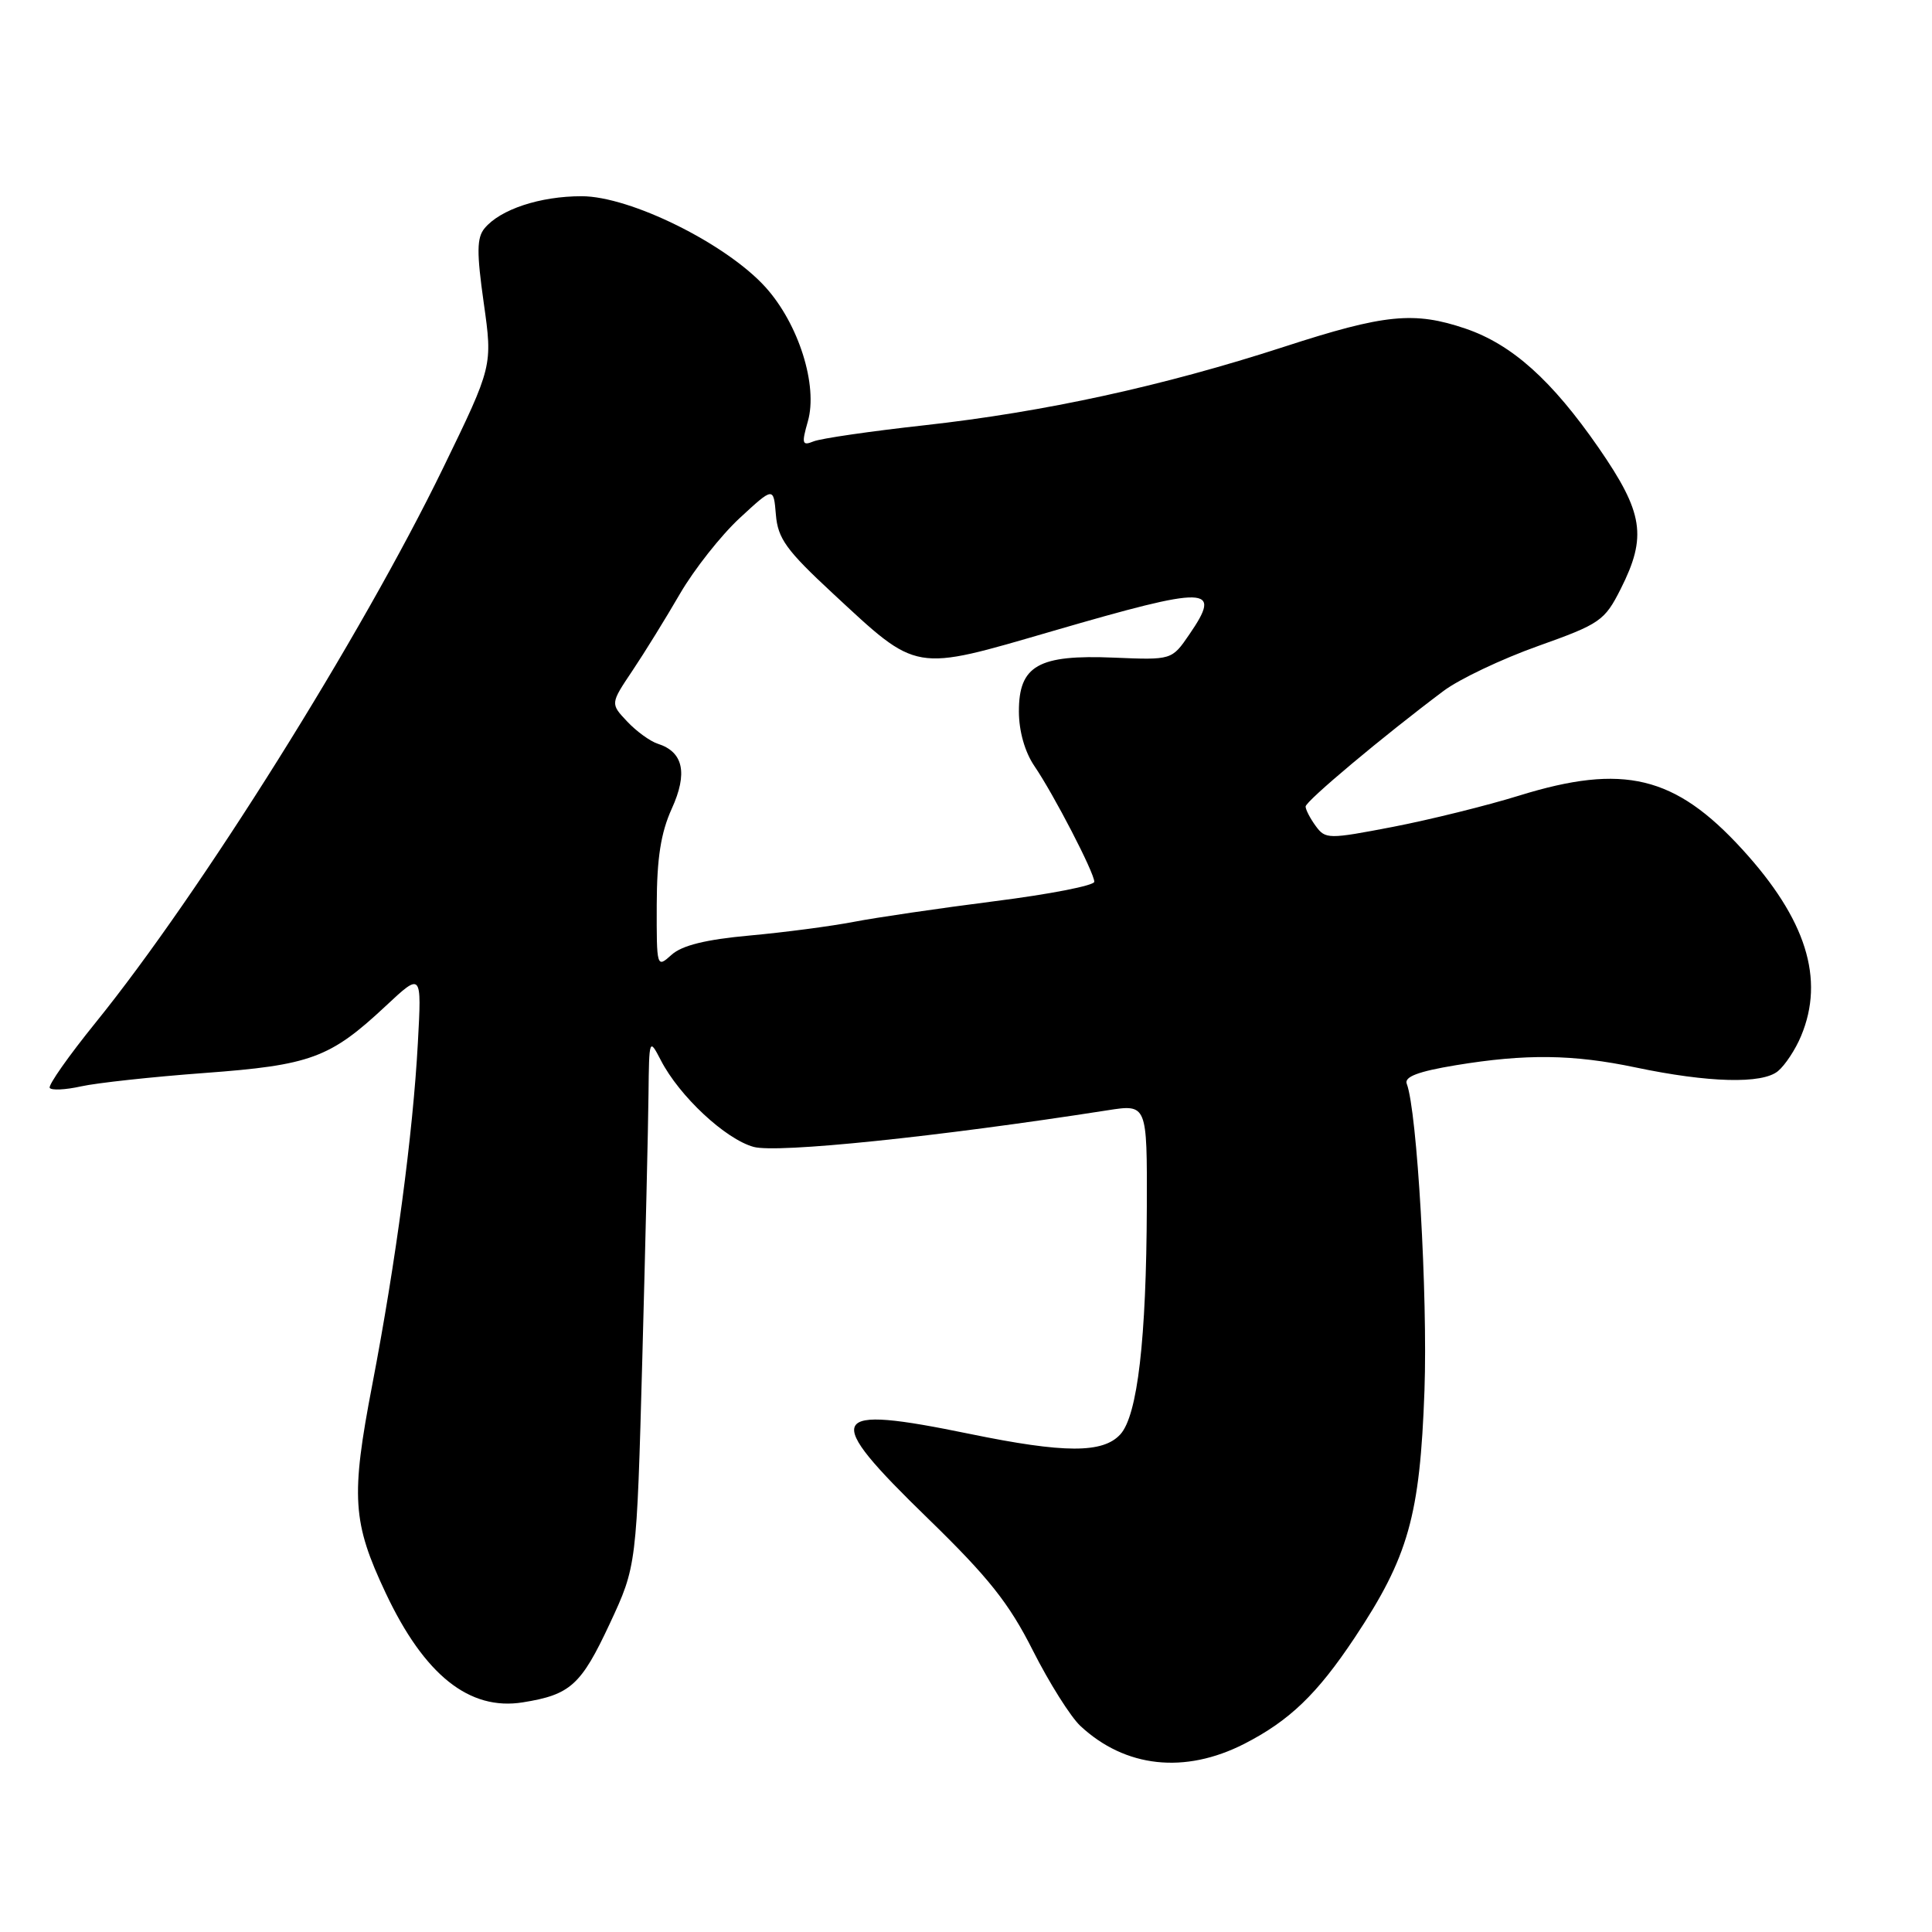 <?xml version="1.0" encoding="UTF-8" standalone="no"?>
<!DOCTYPE svg PUBLIC "-//W3C//DTD SVG 1.1//EN" "http://www.w3.org/Graphics/SVG/1.1/DTD/svg11.dtd" >
<svg xmlns="http://www.w3.org/2000/svg" xmlns:xlink="http://www.w3.org/1999/xlink" version="1.1" viewBox="0 0 256 256">
 <g >
 <path fill="currentColor"
d=" M 164.87 231.07 C 170.85 228.01 174.52 224.49 179.49 217.02 C 186.63 206.28 188.15 200.87 188.75 184.24 C 189.19 171.70 187.78 147.18 186.40 143.60 C 186.05 142.68 187.93 141.97 192.89 141.15 C 202.17 139.62 208.44 139.70 216.72 141.44 C 226.38 143.47 233.50 143.66 235.59 141.93 C 236.54 141.14 237.92 139.05 238.65 137.28 C 241.82 129.72 239.32 121.79 230.86 112.54 C 221.94 102.78 215.12 101.14 201.30 105.42 C 197.01 106.75 189.49 108.61 184.59 109.56 C 176.01 111.21 175.63 111.21 174.34 109.45 C 173.60 108.44 173.00 107.28 173.00 106.87 C 173.00 106.16 183.25 97.57 191.28 91.55 C 193.36 89.99 198.98 87.32 203.78 85.61 C 212.03 82.67 212.62 82.26 214.75 78.04 C 218.26 71.08 217.77 67.94 211.83 59.34 C 205.62 50.37 200.35 45.65 194.21 43.55 C 187.38 41.23 183.50 41.61 170.15 45.95 C 154.10 51.16 138.44 54.58 122.50 56.35 C 115.35 57.14 108.73 58.10 107.79 58.49 C 106.29 59.10 106.20 58.79 107.04 55.85 C 108.41 51.10 105.83 42.92 101.43 38.05 C 96.22 32.29 83.51 26.00 77.07 26.00 C 71.55 26.00 66.29 27.74 64.21 30.25 C 63.17 31.50 63.15 33.44 64.10 40.15 C 65.28 48.50 65.28 48.50 58.72 62.00 C 47.91 84.25 26.55 118.35 12.67 135.50 C 9.11 139.90 6.37 143.79 6.59 144.15 C 6.81 144.50 8.68 144.41 10.74 143.95 C 12.81 143.49 20.15 142.69 27.05 142.18 C 41.17 141.14 43.73 140.20 51.10 133.31 C 55.88 128.84 55.88 128.84 55.37 138.17 C 54.72 150.22 52.46 167.16 49.33 183.47 C 46.47 198.36 46.69 201.71 51.10 211.07 C 56.23 221.96 62.19 226.71 69.28 225.57 C 75.59 224.56 76.99 223.29 80.79 215.16 C 84.36 207.50 84.36 207.50 85.11 180.00 C 85.52 164.88 85.89 149.12 85.93 145.00 C 86.01 137.58 86.03 137.53 87.57 140.50 C 90.02 145.25 96.12 150.94 99.86 151.97 C 102.97 152.83 124.20 150.64 146.75 147.12 C 152.00 146.30 152.00 146.30 151.96 159.90 C 151.90 177.49 150.73 187.53 148.46 190.05 C 146.15 192.59 141.05 192.58 128.50 190.00 C 109.47 186.09 108.80 187.45 122.97 201.22 C 130.99 209.02 133.70 212.43 136.86 218.70 C 139.03 222.99 141.86 227.49 143.16 228.70 C 149.10 234.23 156.98 235.09 164.87 231.07 Z  M 87.02 119.90 C 87.04 113.72 87.56 110.36 89.01 107.16 C 91.16 102.44 90.55 99.63 87.16 98.55 C 86.15 98.23 84.32 96.90 83.10 95.60 C 80.87 93.24 80.87 93.24 83.80 88.87 C 85.41 86.47 88.25 81.87 90.11 78.66 C 91.98 75.45 95.53 70.95 98.00 68.66 C 102.50 64.50 102.50 64.50 102.81 68.21 C 103.07 71.36 104.20 72.92 110.31 78.59 C 121.73 89.18 120.86 89.03 139.51 83.61 C 160.24 77.58 162.01 77.63 157.59 84.07 C 155.27 87.46 155.27 87.46 147.60 87.14 C 137.59 86.72 135.00 88.19 135.01 94.27 C 135.01 96.88 135.80 99.65 137.06 101.50 C 139.63 105.27 145.00 115.64 145.00 116.84 C 145.00 117.34 139.04 118.50 131.75 119.42 C 124.46 120.35 116.08 121.58 113.13 122.15 C 110.17 122.72 103.97 123.54 99.36 123.96 C 93.51 124.49 90.36 125.27 88.98 126.52 C 87.02 128.29 87.00 128.22 87.02 119.90 Z "/>
</g>
</svg>